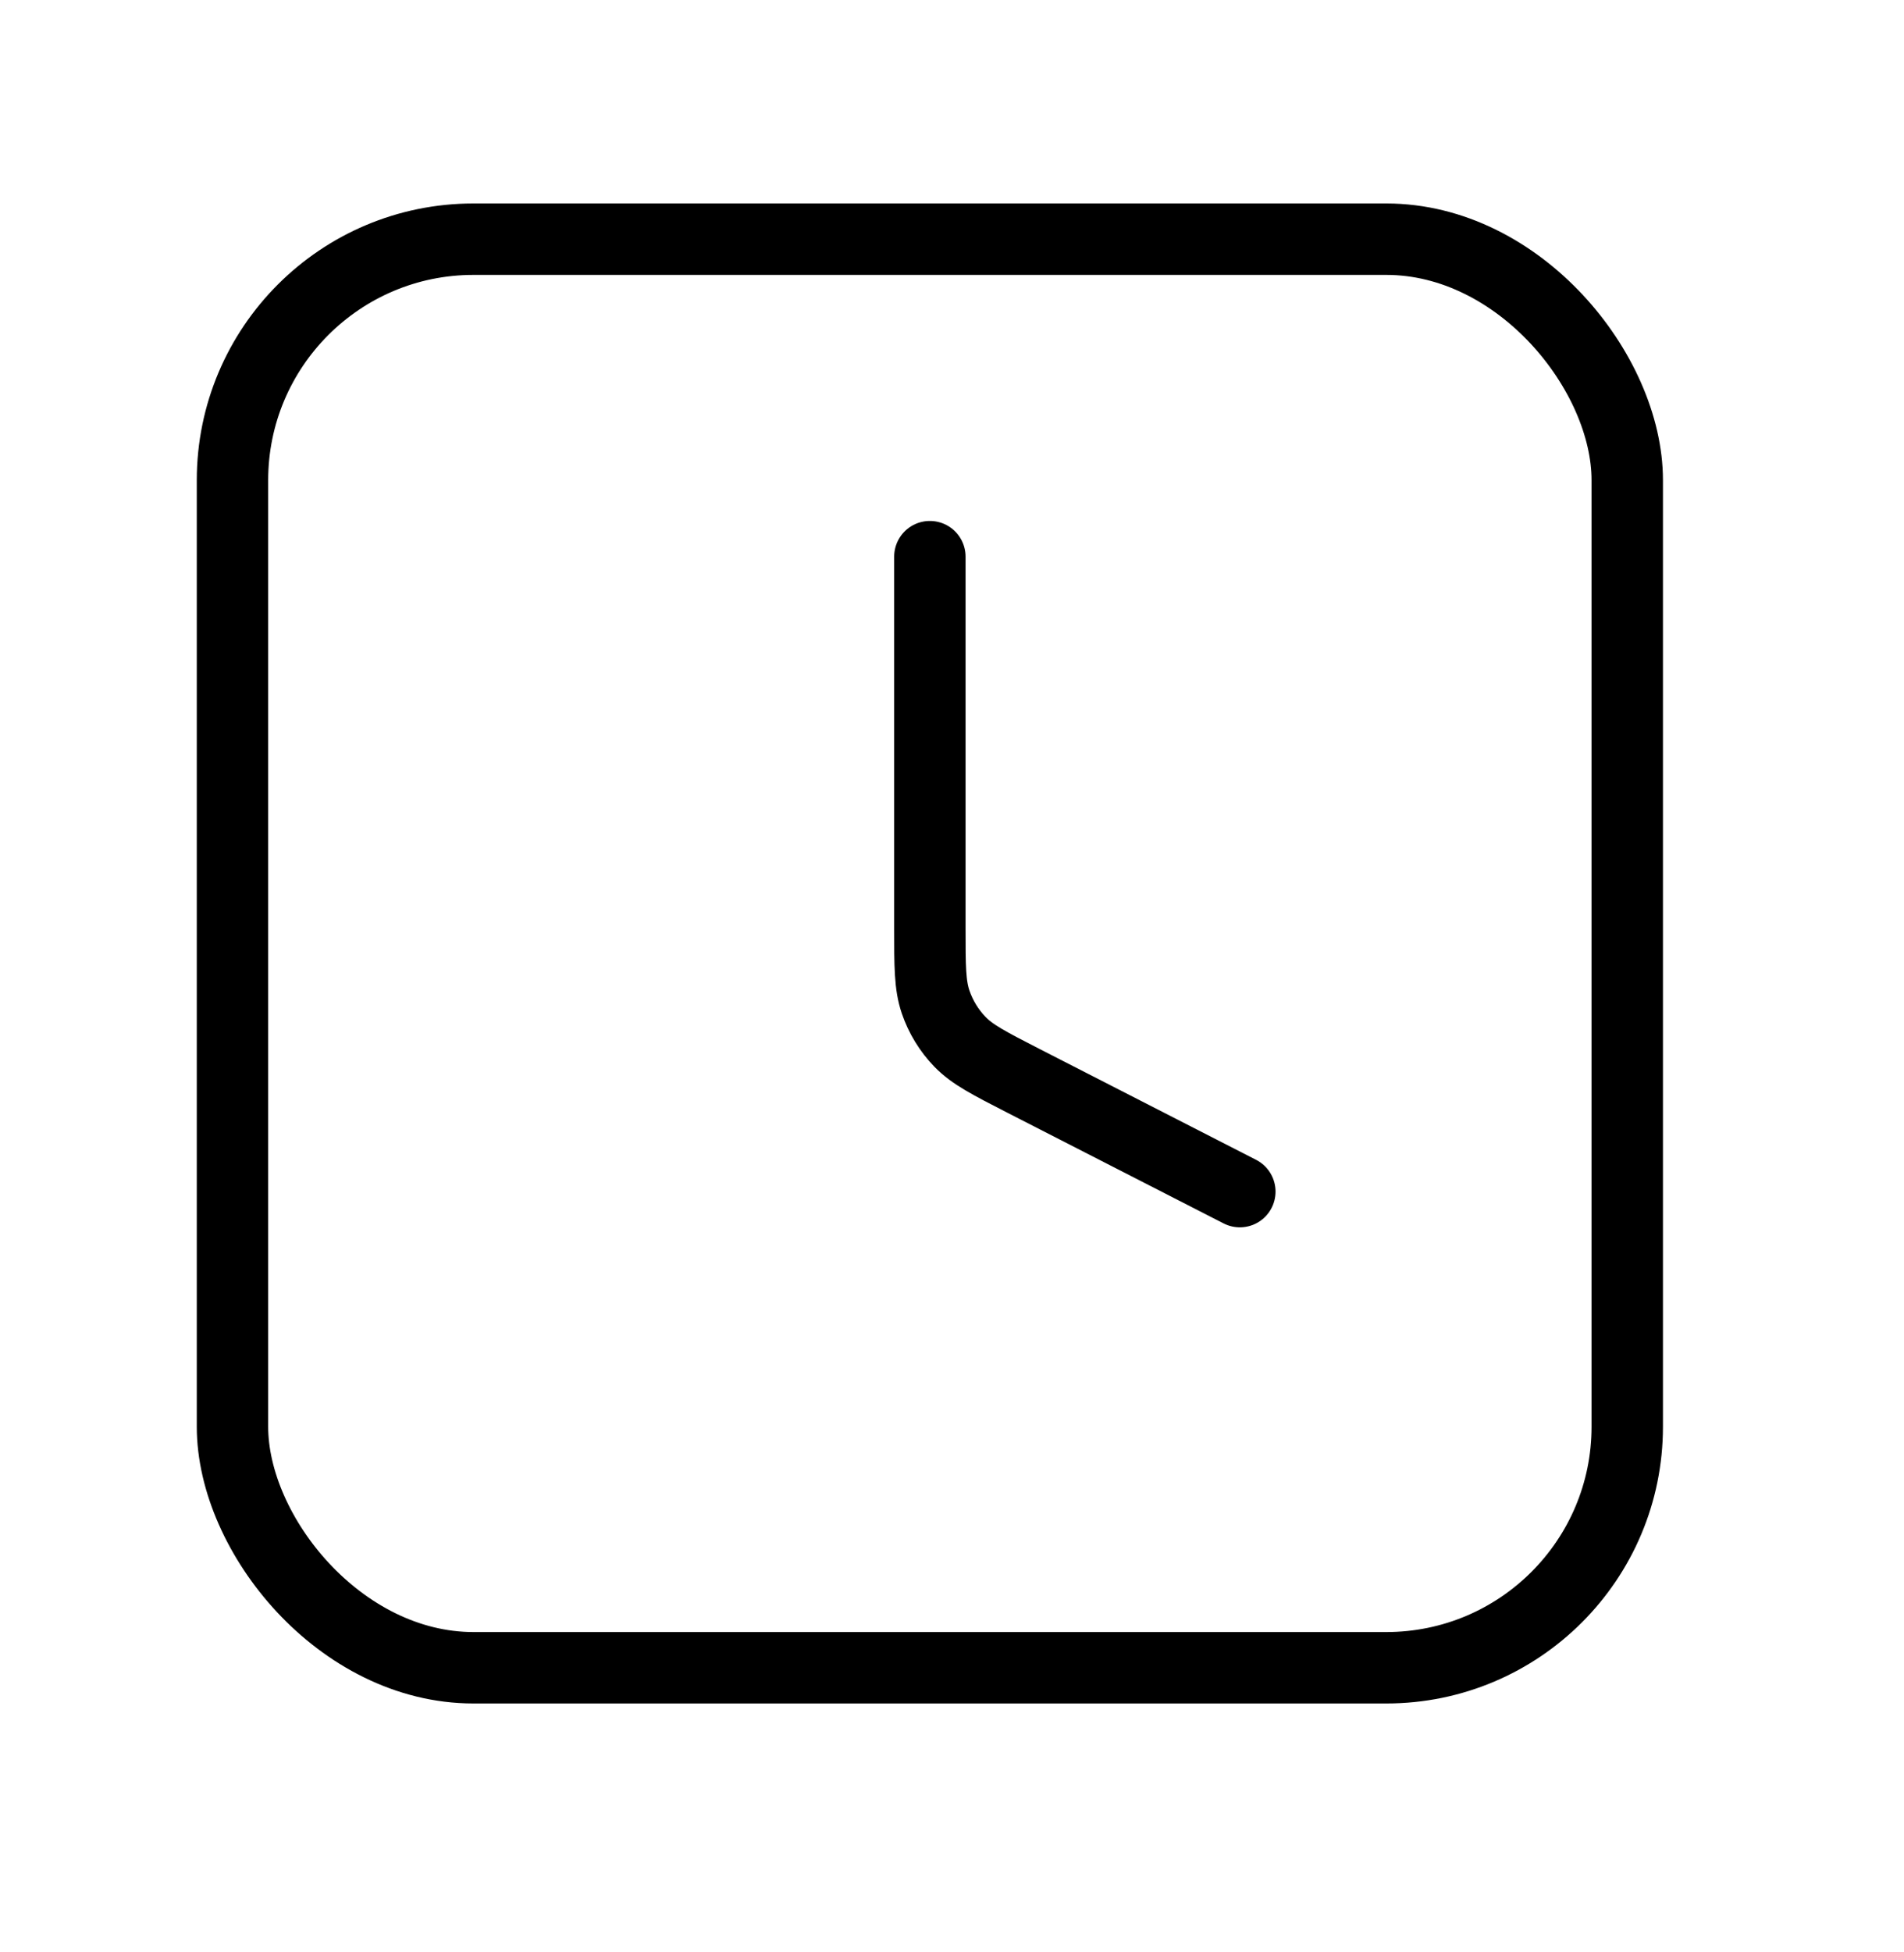 <svg width="40" height="41" viewBox="0 0 40 41" fill="none" xmlns="http://www.w3.org/2000/svg">
<rect x="4.884" y="5.023" width="29.302" height="30" rx="5.062" stroke="black" stroke-width="1.5" stroke-linejoin="round"/>
<path d="M19.535 11.69V19.489C19.535 20.289 19.535 20.688 19.656 21.042C19.763 21.355 19.937 21.64 20.167 21.878C20.427 22.147 20.783 22.329 21.494 22.694L26.047 25.024" stroke="black" stroke-width="1.5" stroke-linecap="round" stroke-linejoin="round"/>
</svg>
